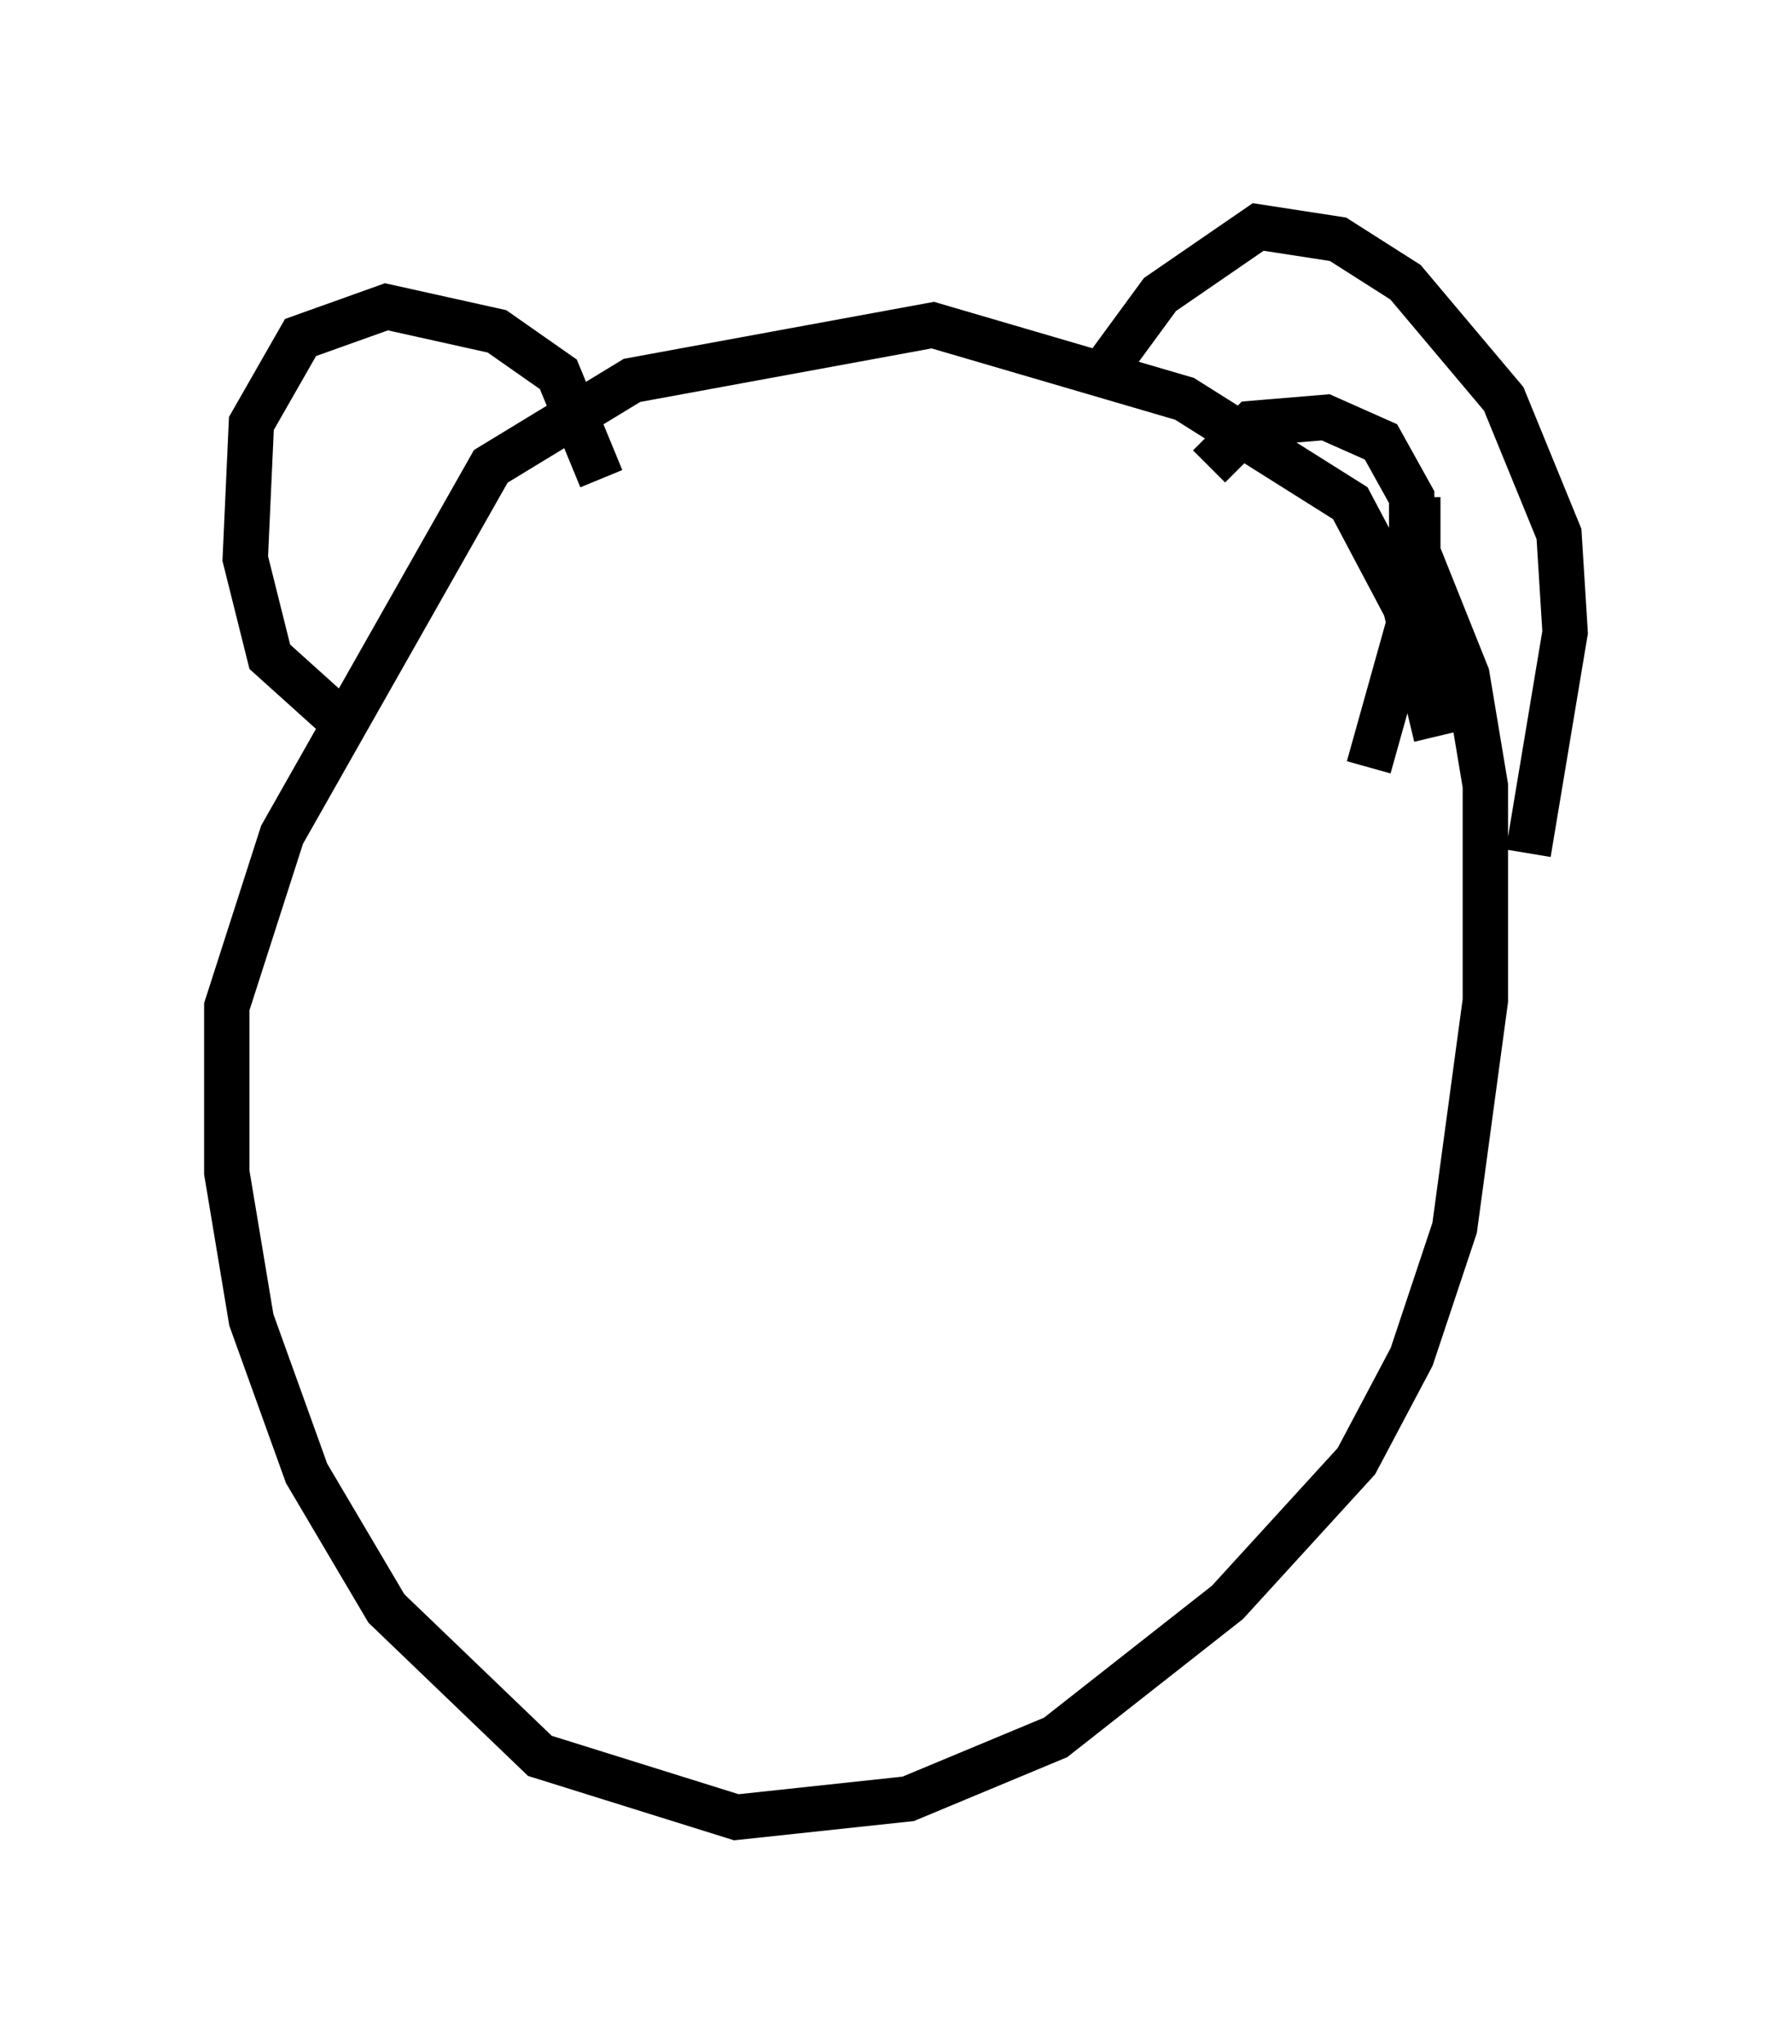 <?xml version="1.0" encoding="utf-8" ?>
<svg baseProfile="full" height="45.047" version="1.1" width="39.499" xmlns="http://www.w3.org/2000/svg" xmlns:ev="http://www.w3.org/2001/xml-events" xmlns:xlink="http://www.w3.org/1999/xlink"><defs /><rect fill="white" height="45.047" width="39.499" x="0" y="0" /><path d="M30.169, 17.178 m1.218, -0.541 m0.271, -0.406 l-0.677, -2.842 -1.218, -2.3 l-3.654, -2.3 -5.548, -1.624 l-6.631, 1.218 -3.112, 1.894 l-4.601, 8.119 -1.218, 3.789 l0.0, 3.654 0.541, 3.248 l1.218, 3.383 1.759, 2.977 l3.383, 3.248 4.33, 1.353 l3.789, -0.406 3.248, -1.353 l3.789, -2.977 2.842, -3.112 l1.218, -2.3 0.947, -2.842 l0.677, -5.007 0.0, -4.736 l-0.406, -2.436 -1.083, -2.706 l0.0, -1.218 m-17.997, -0.406 l-0.947, -2.3 -1.353, -0.947 l-2.436, -0.541 -1.894, 0.677 l-1.083, 1.894 -0.135, 2.977 l0.541, 2.165 1.353, 1.218 l0.677, 0.0 m16.103, -7.172 l1.488, -2.03 2.165, -1.488 l1.759, 0.271 1.488, 0.947 l2.165, 2.571 1.218, 2.977 l0.135, 2.165 -0.812, 4.871 m-7.036, -8.525 l0.947, -0.947 1.624, -0.135 l1.218, 0.541 0.677, 1.218 l0.0, 2.571 -0.947, 3.383 " fill="none" stroke="black" stroke-width="1" /></svg>